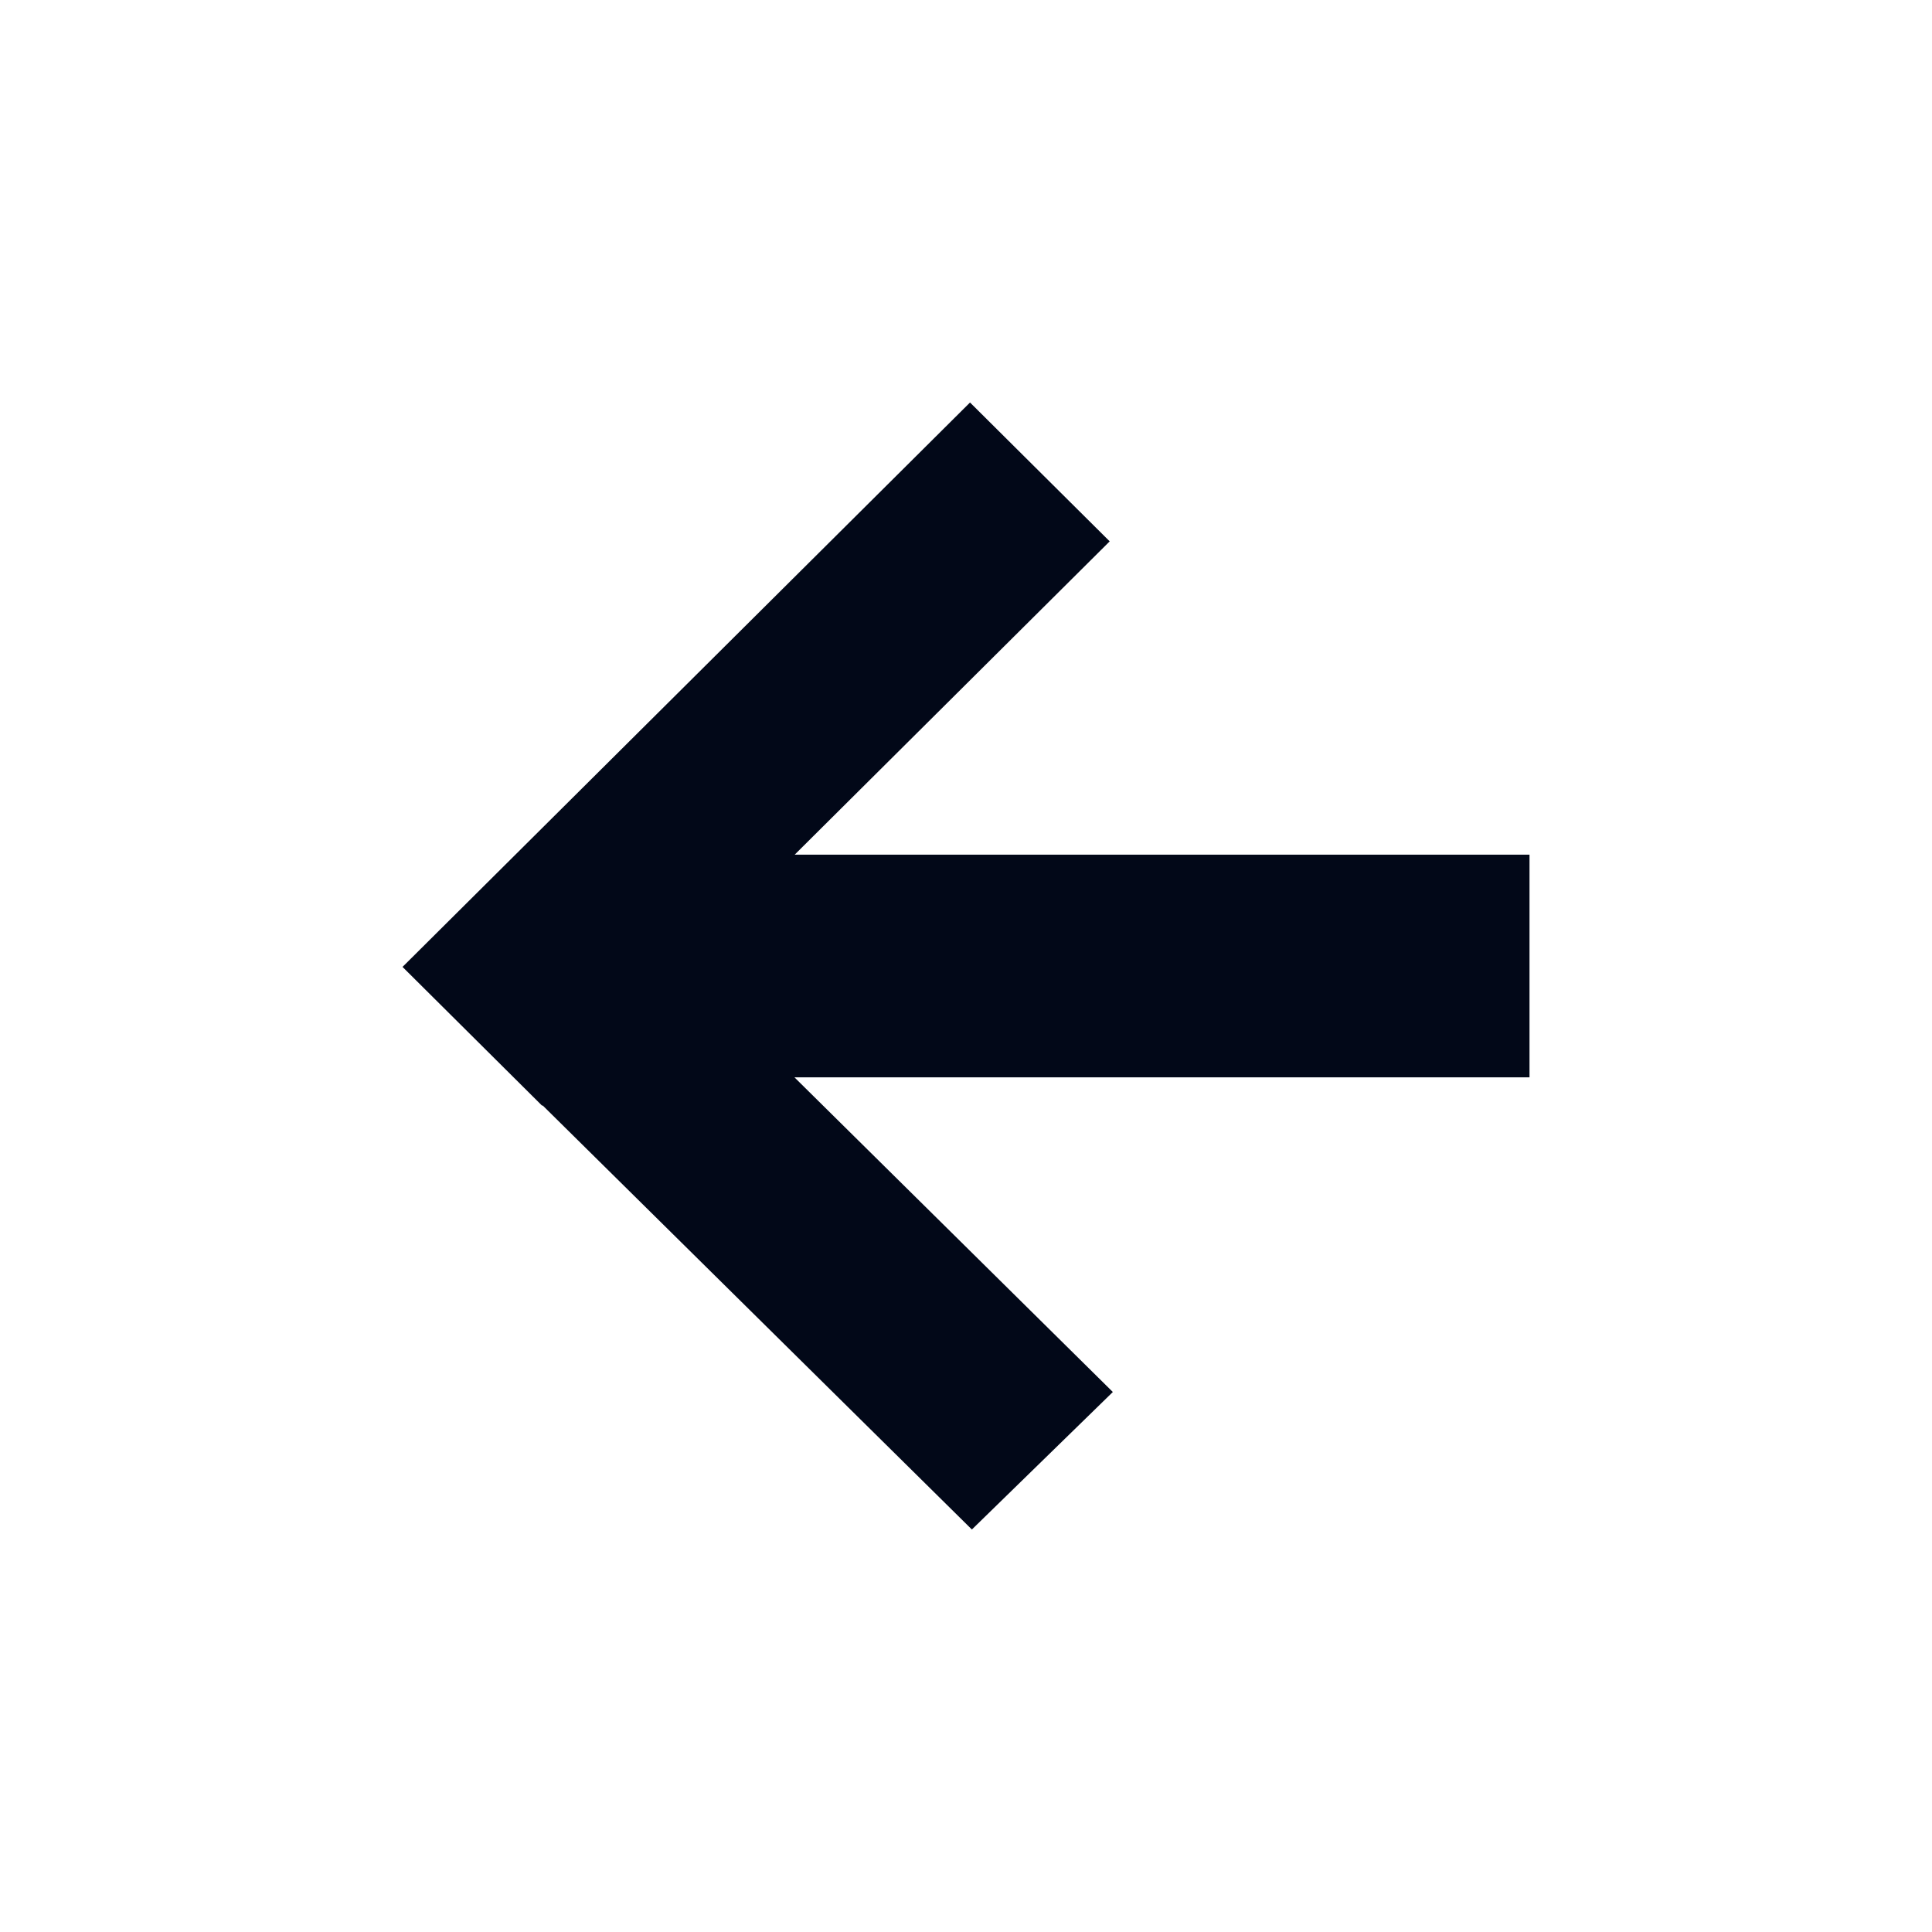 <svg width="24" height="24" viewBox="0 0 24 24" fill="none" xmlns="http://www.w3.org/2000/svg">
<g clip-path="url(#clip0_1194_10659)">
<path fill-rule="evenodd" clip-rule="evenodd" d="M9.869 13.383L19 13.383V10.617L9.872 10.617L13.785 6.725L12.05 5L5.024 11.988L5 12.011L5 12.011L5 12.011L6.735 13.736L6.74 13.731L12.073 19L13.824 17.292L9.869 13.383Z" fill="#020818"/>
</g>
<defs>
<clipPath id="clip0_1194_10659">
<rect width="24" height="24" fill="white"/>
</clipPath>
</defs>
</svg>
